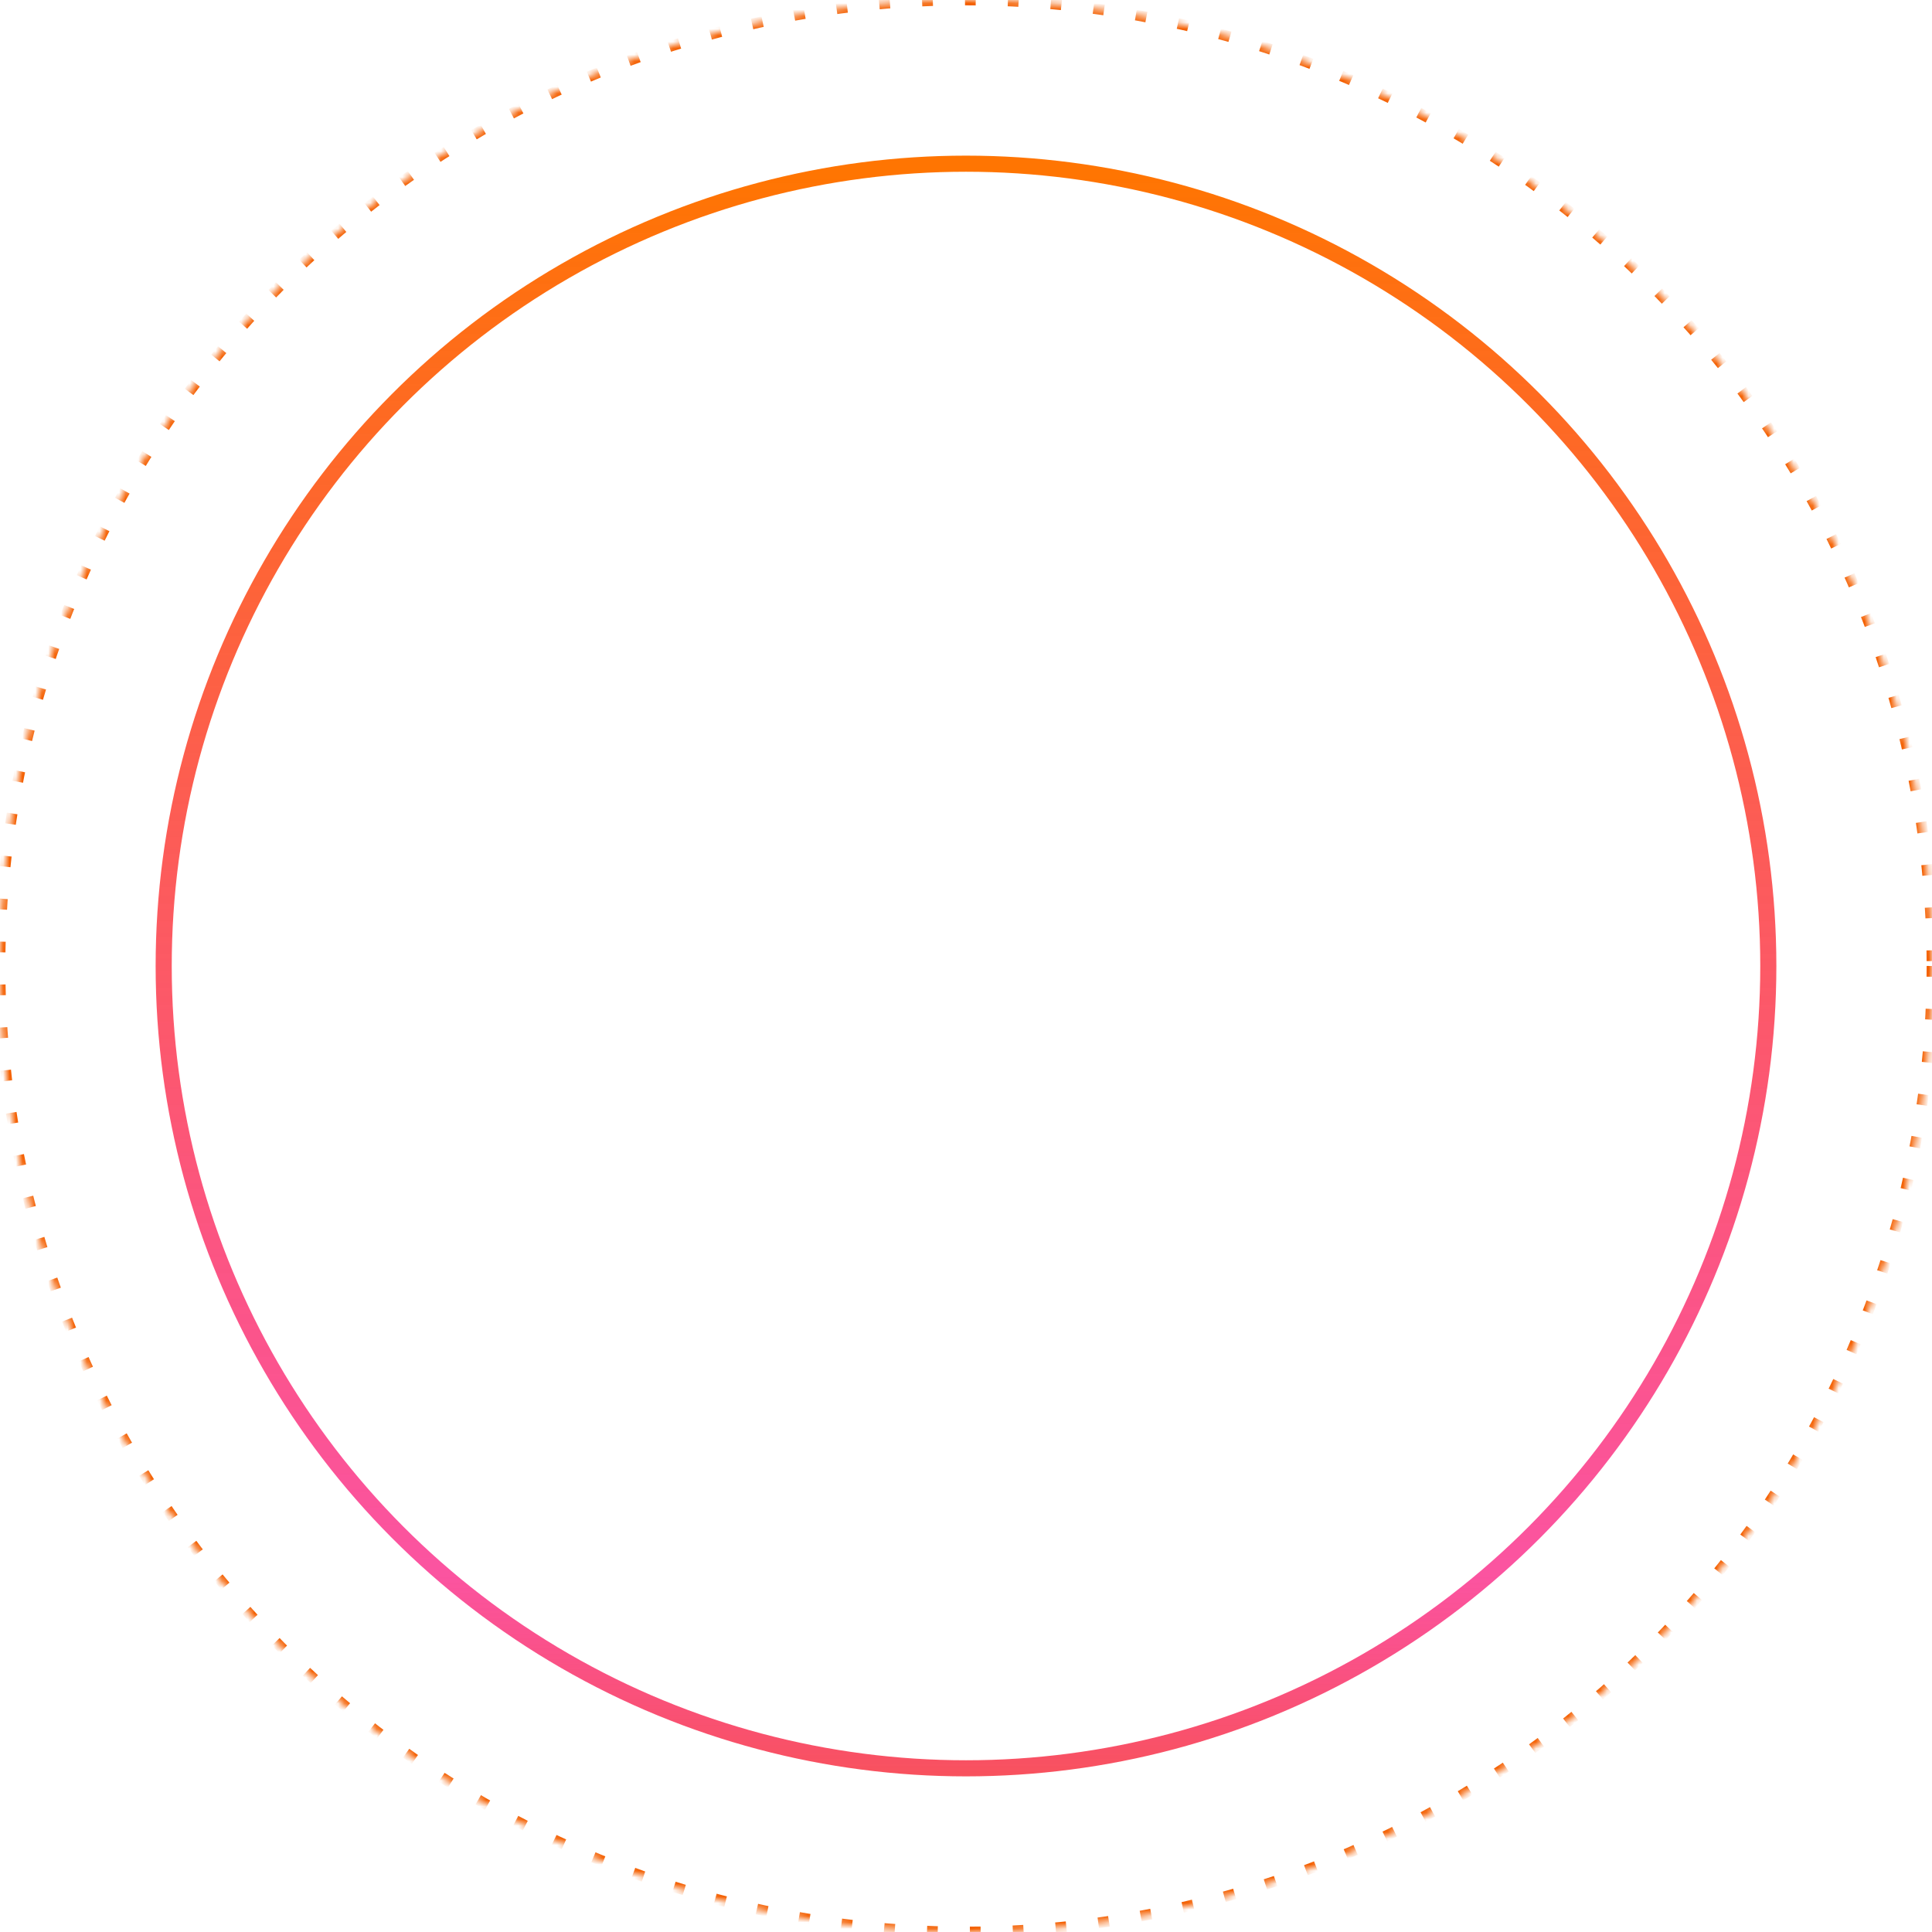 <svg xmlns="http://www.w3.org/2000/svg" xmlns:xlink="http://www.w3.org/1999/xlink" width="300" height="300" viewBox="0 0 300 300">
  <defs>
    <linearGradient id="avatar-b" x1="50%" x2="50%" y1="0%" y2="115.107%">
      <stop offset="0%" stop-color="#FF7502"/>
      <stop offset="76.762%" stop-color="#F90173" stop-opacity=".673"/>
      <stop offset="100%" stop-color="#F45F00"/>
    </linearGradient>
    <circle id="avatar-a" cx="150" cy="150" r="150"/>
    <mask id="avatar-c" width="300" height="300" x="0" y="0" fill="#fff">
      <use xlink:href="#avatar-a"/>
    </mask>
  </defs>
  <g fill="none" fill-rule="evenodd">
    <circle cx="150" cy="150" r="116.667"/>
    <circle cx="150" cy="150" r="124.583" stroke="url(#avatar-b)" stroke-width="2.5"/>
    <use stroke="#F45F00" stroke-dasharray="1.667 5" stroke-width="1.667" mask="url(#avatar-c)" xlink:href="#avatar-a"/>
  </g>
</svg>
